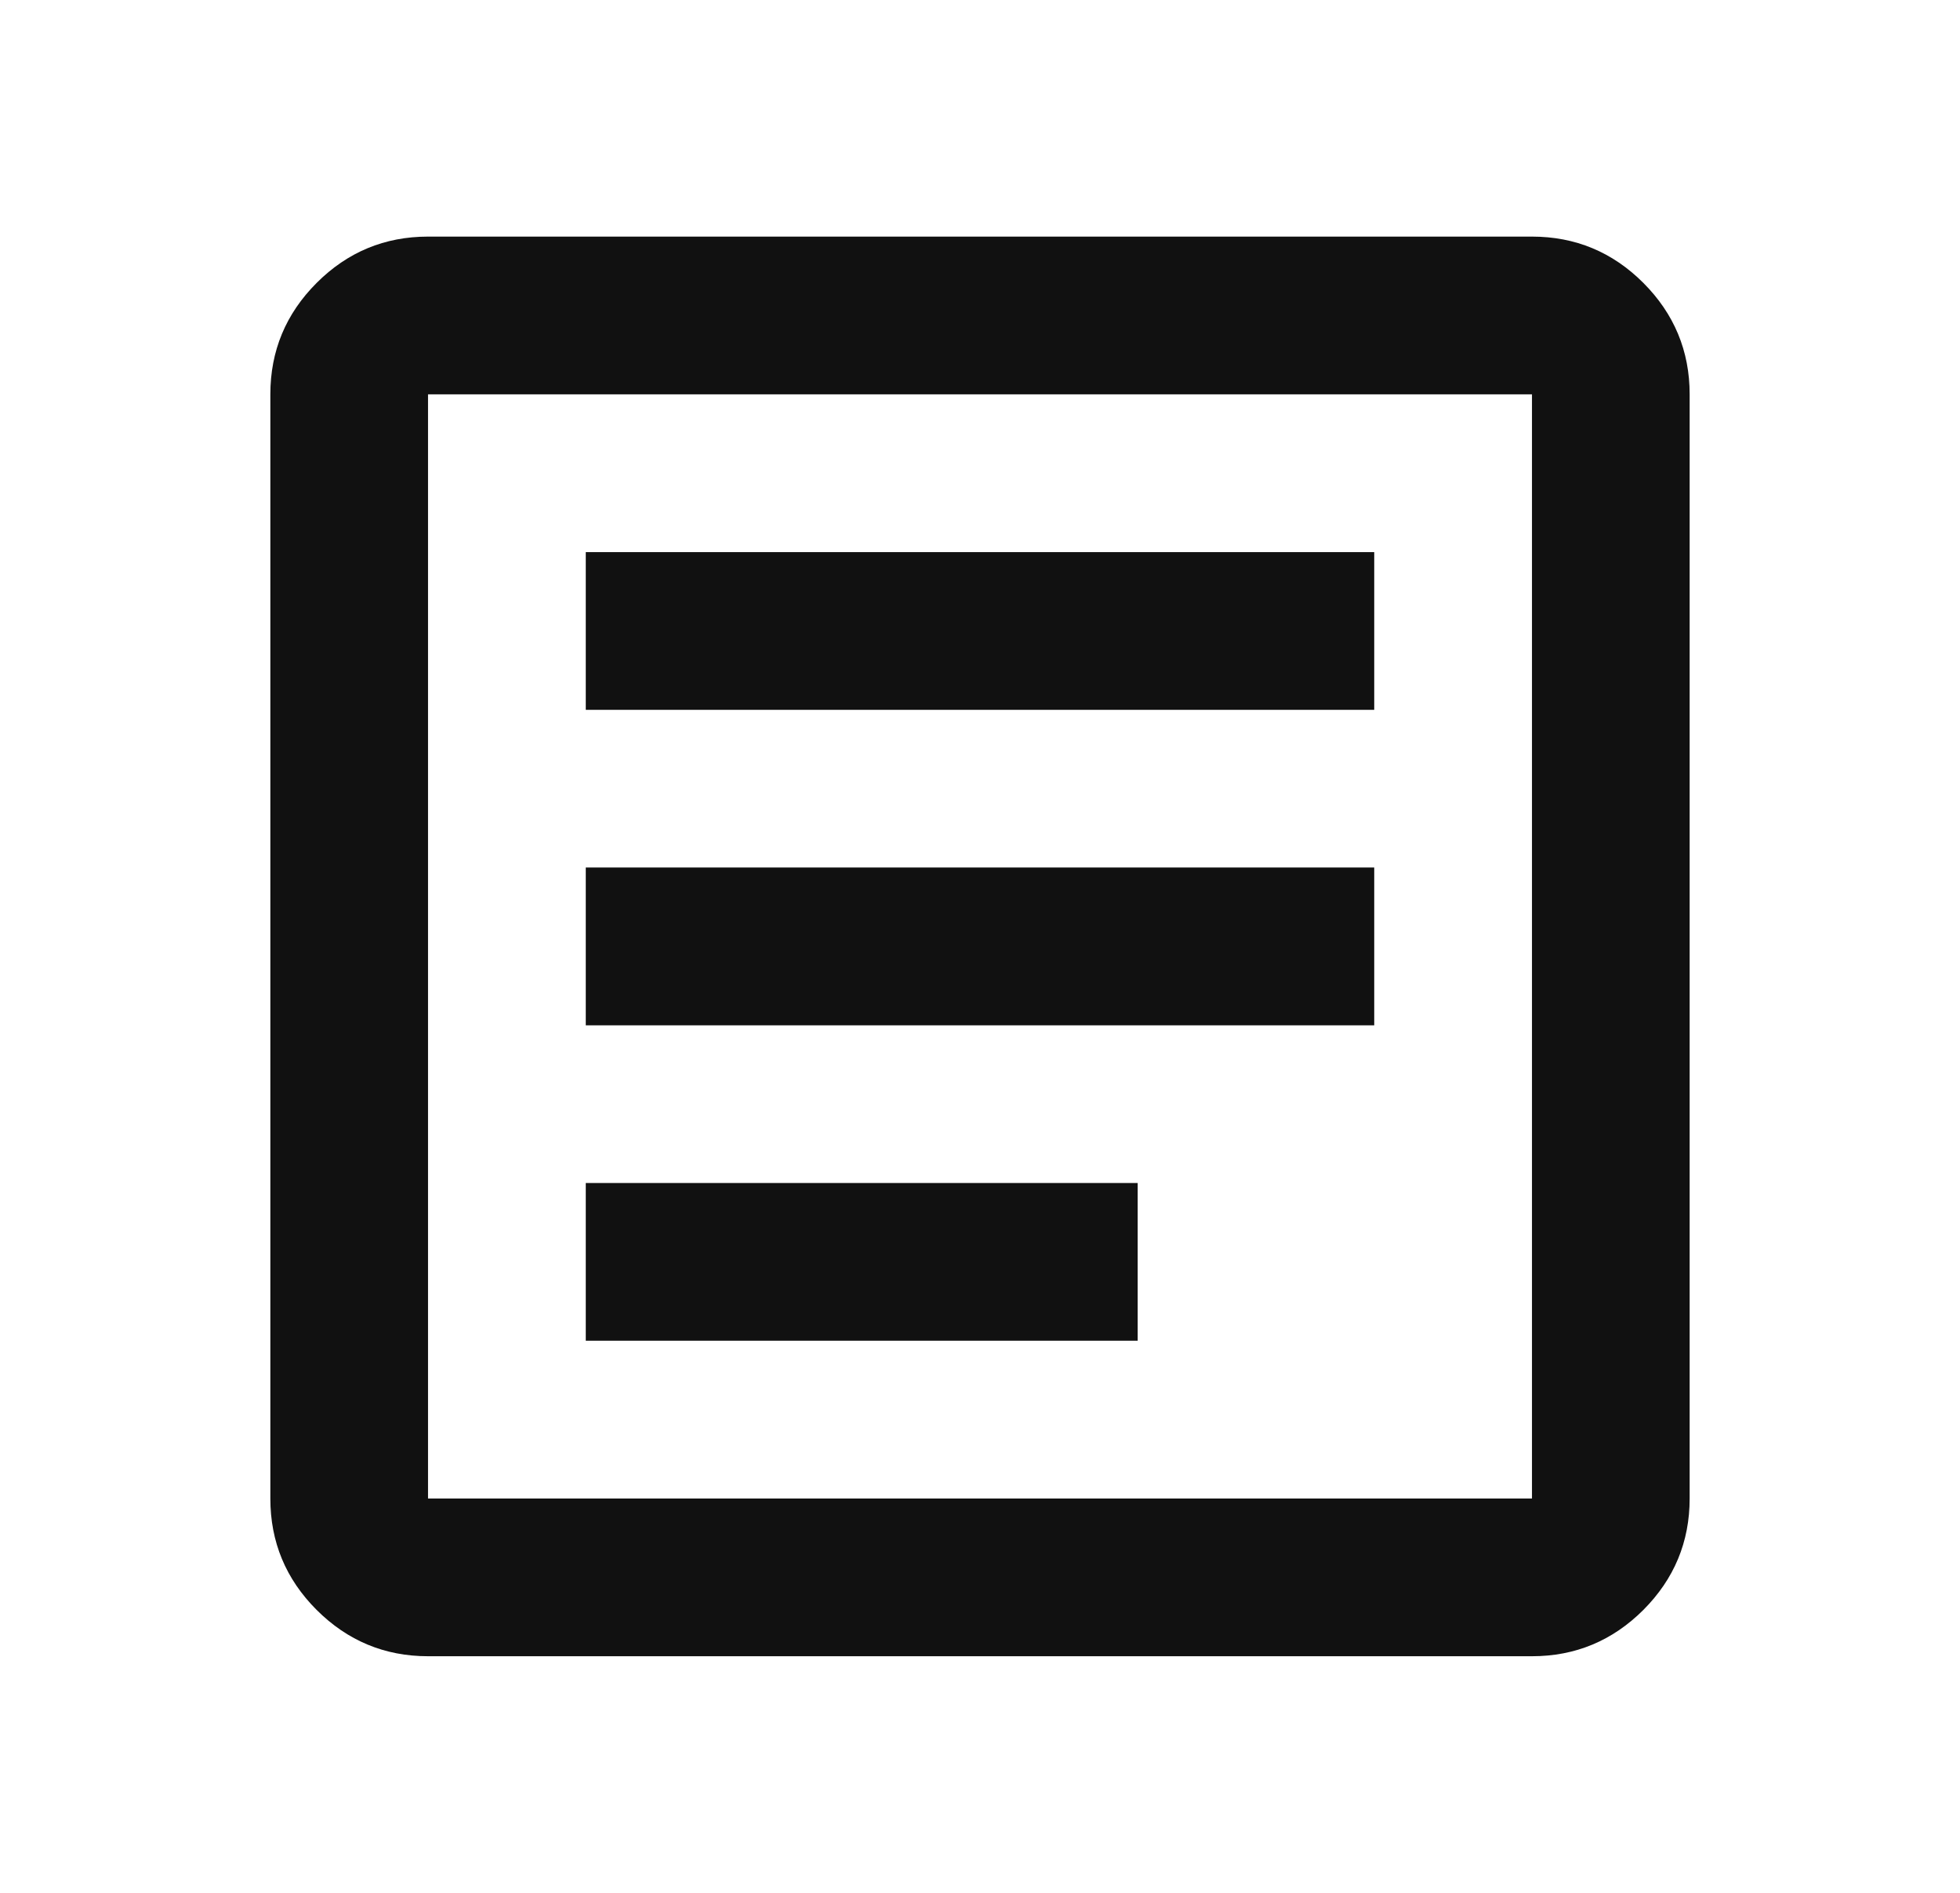 <svg width="29" height="28" viewBox="0 0 29 28" fill="none" xmlns="http://www.w3.org/2000/svg">
<path d="M8.667 19.833H16.833V17.5H8.667V19.833ZM8.667 15.167H20.333V12.833H8.667V15.167ZM8.667 10.5H20.333V8.167H8.667V10.5ZM6.333 24.5C5.692 24.5 5.142 24.271 4.685 23.815C4.228 23.358 4 22.808 4 22.167V5.833C4 5.192 4.228 4.642 4.685 4.185C5.142 3.728 5.692 3.5 6.333 3.5H22.667C23.308 3.5 23.858 3.728 24.315 4.185C24.771 4.642 25 5.192 25 5.833V22.167C25 22.808 24.771 23.358 24.315 23.815C23.858 24.271 23.308 24.5 22.667 24.5H6.333ZM6.333 22.167H22.667V5.833H6.333V22.167Z" fill="#111111"/>
</svg>
